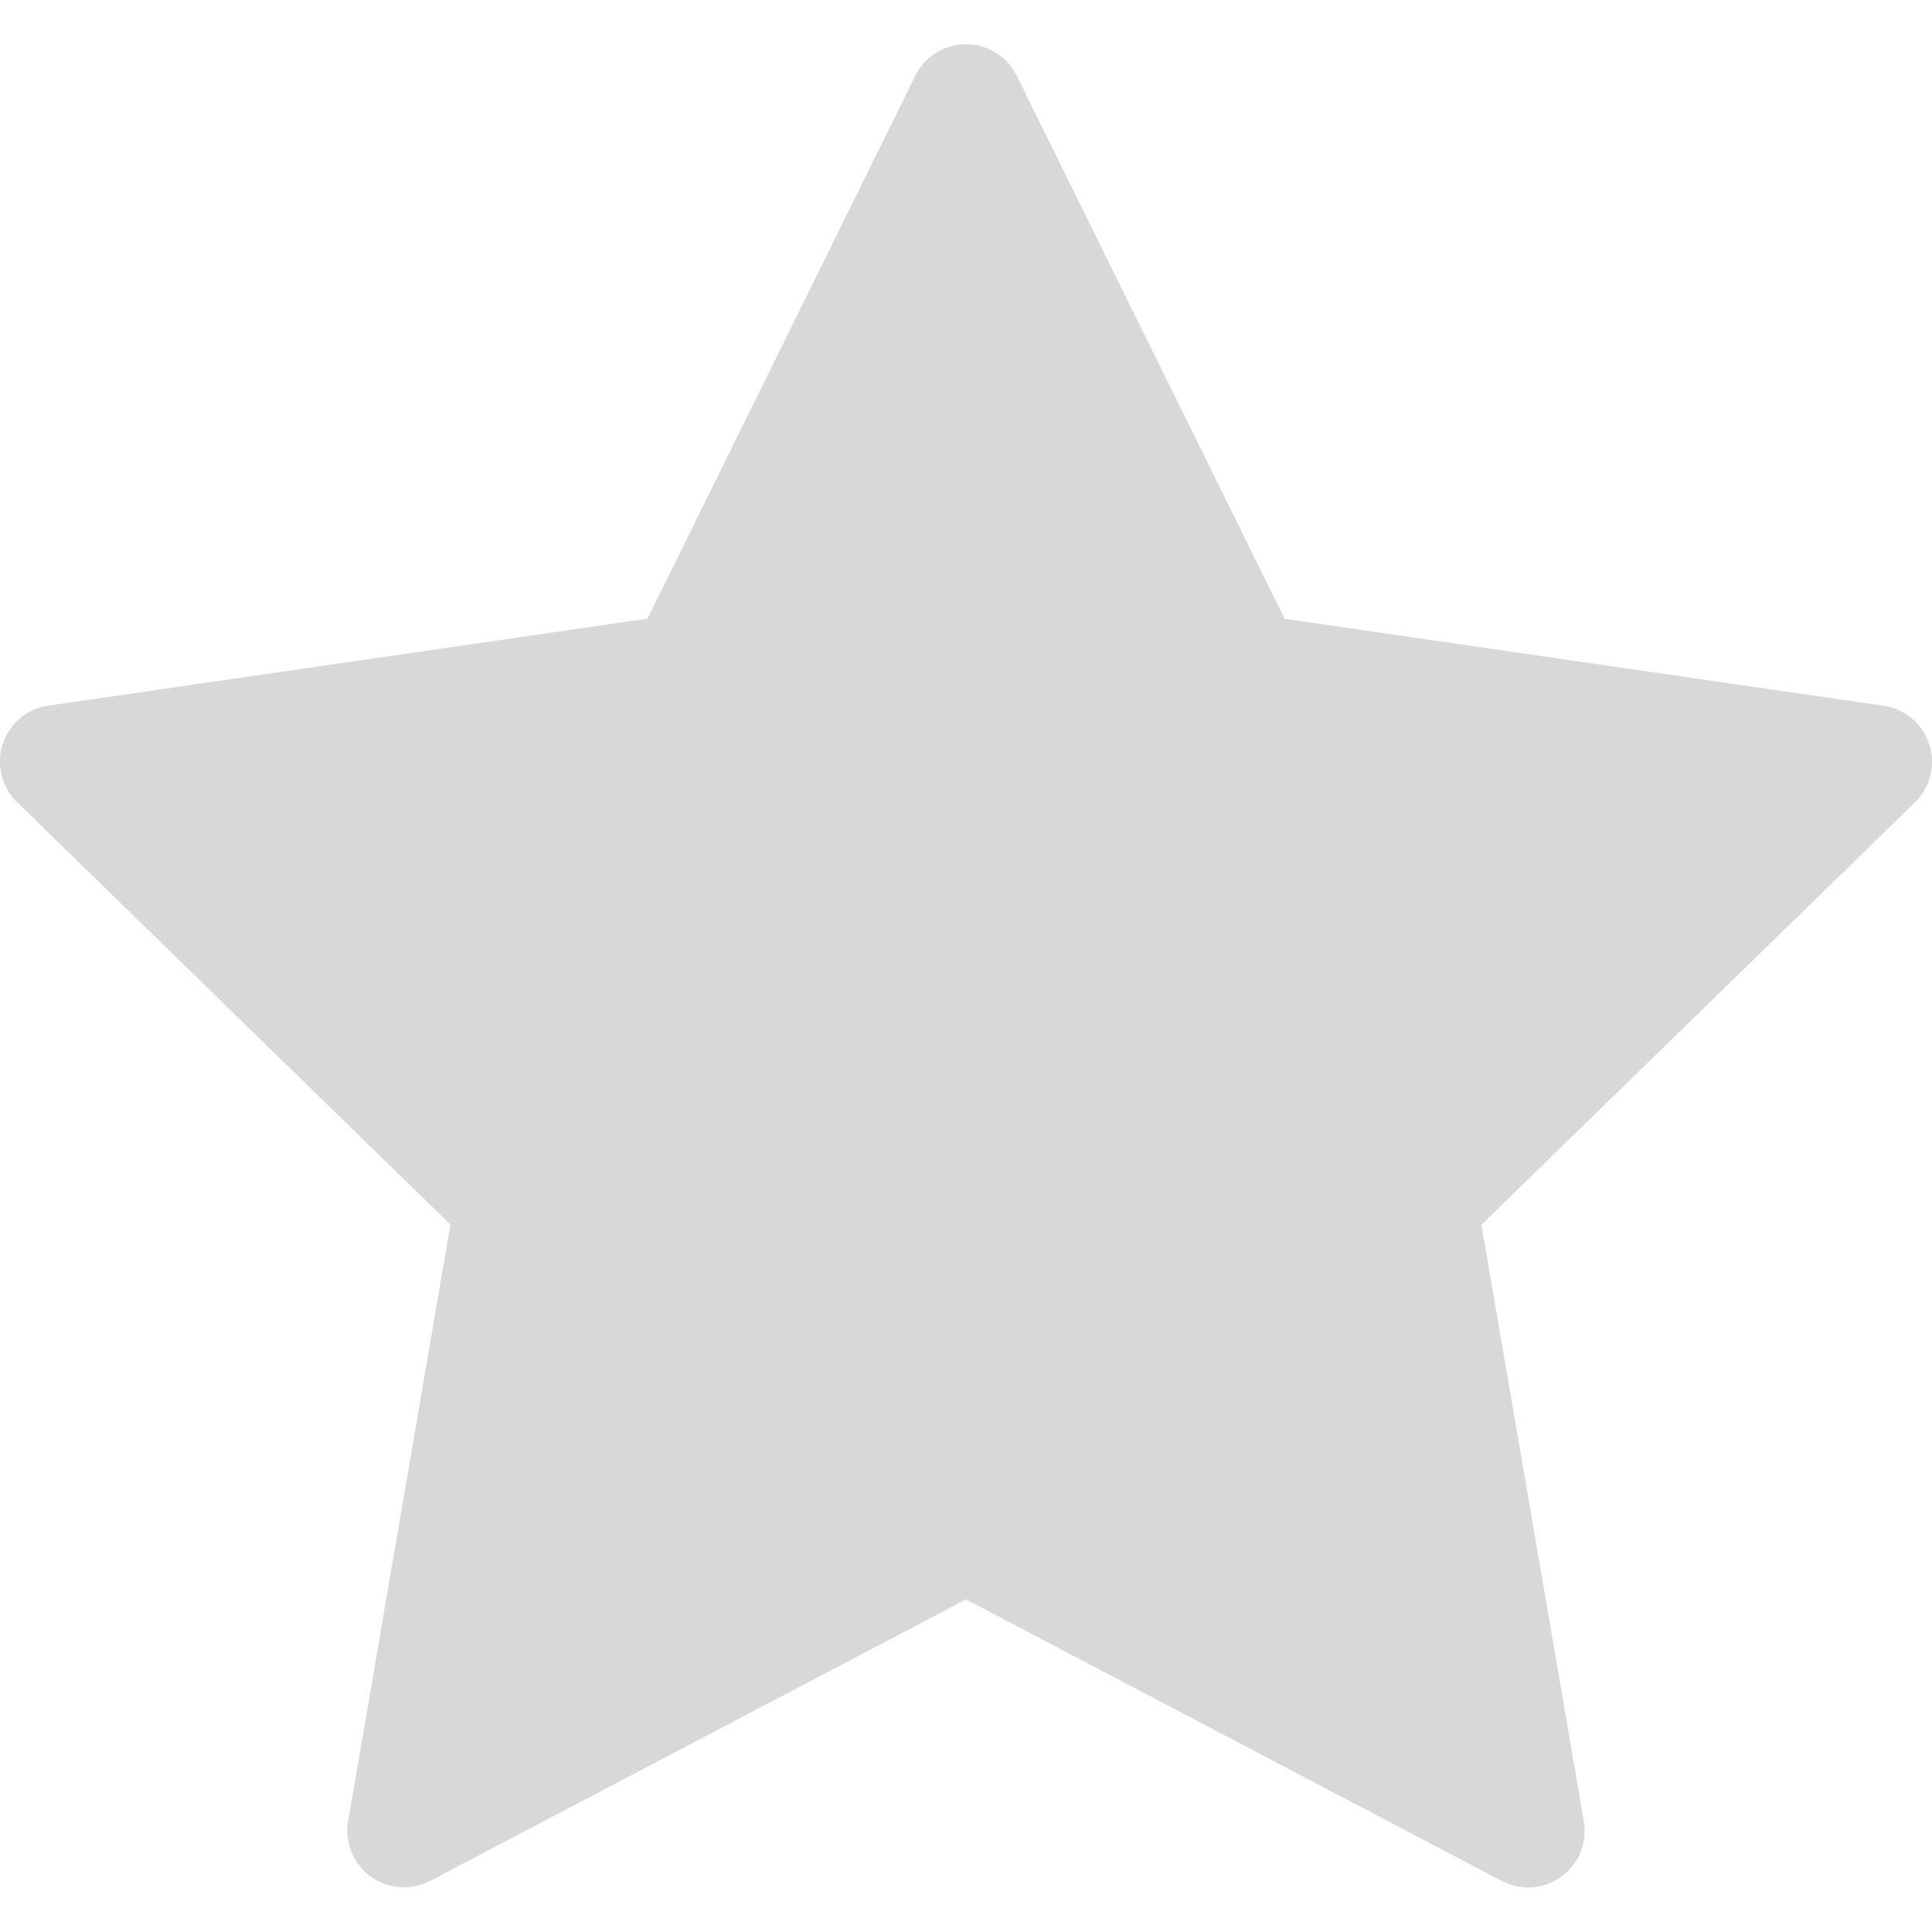 <svg xmlns="http://www.w3.org/2000/svg" width="14" height="14" fill="none"><g clip-path="url(#a)"><path fill="#d7d9d7" d="M13.98 5.394a.41.41 0 0 0-.331-.28l-4.34-.63L7.368.55a.41.41 0 0 0-.736 0l-1.94 3.933-4.34.63a.41.41 0 0 0-.228.7l3.14 3.061-.741 4.323a.41.41 0 0 0 .595.432L7 11.59l3.882 2.04a.41.41 0 0 0 .595-.432l-.742-4.323 3.141-3.06a.41.41 0 0 0 .104-.421Z"/></g><defs><clipPath id="a"><path fill="#fff" d="M0 0h14v14H0z"/></clipPath></defs></svg>